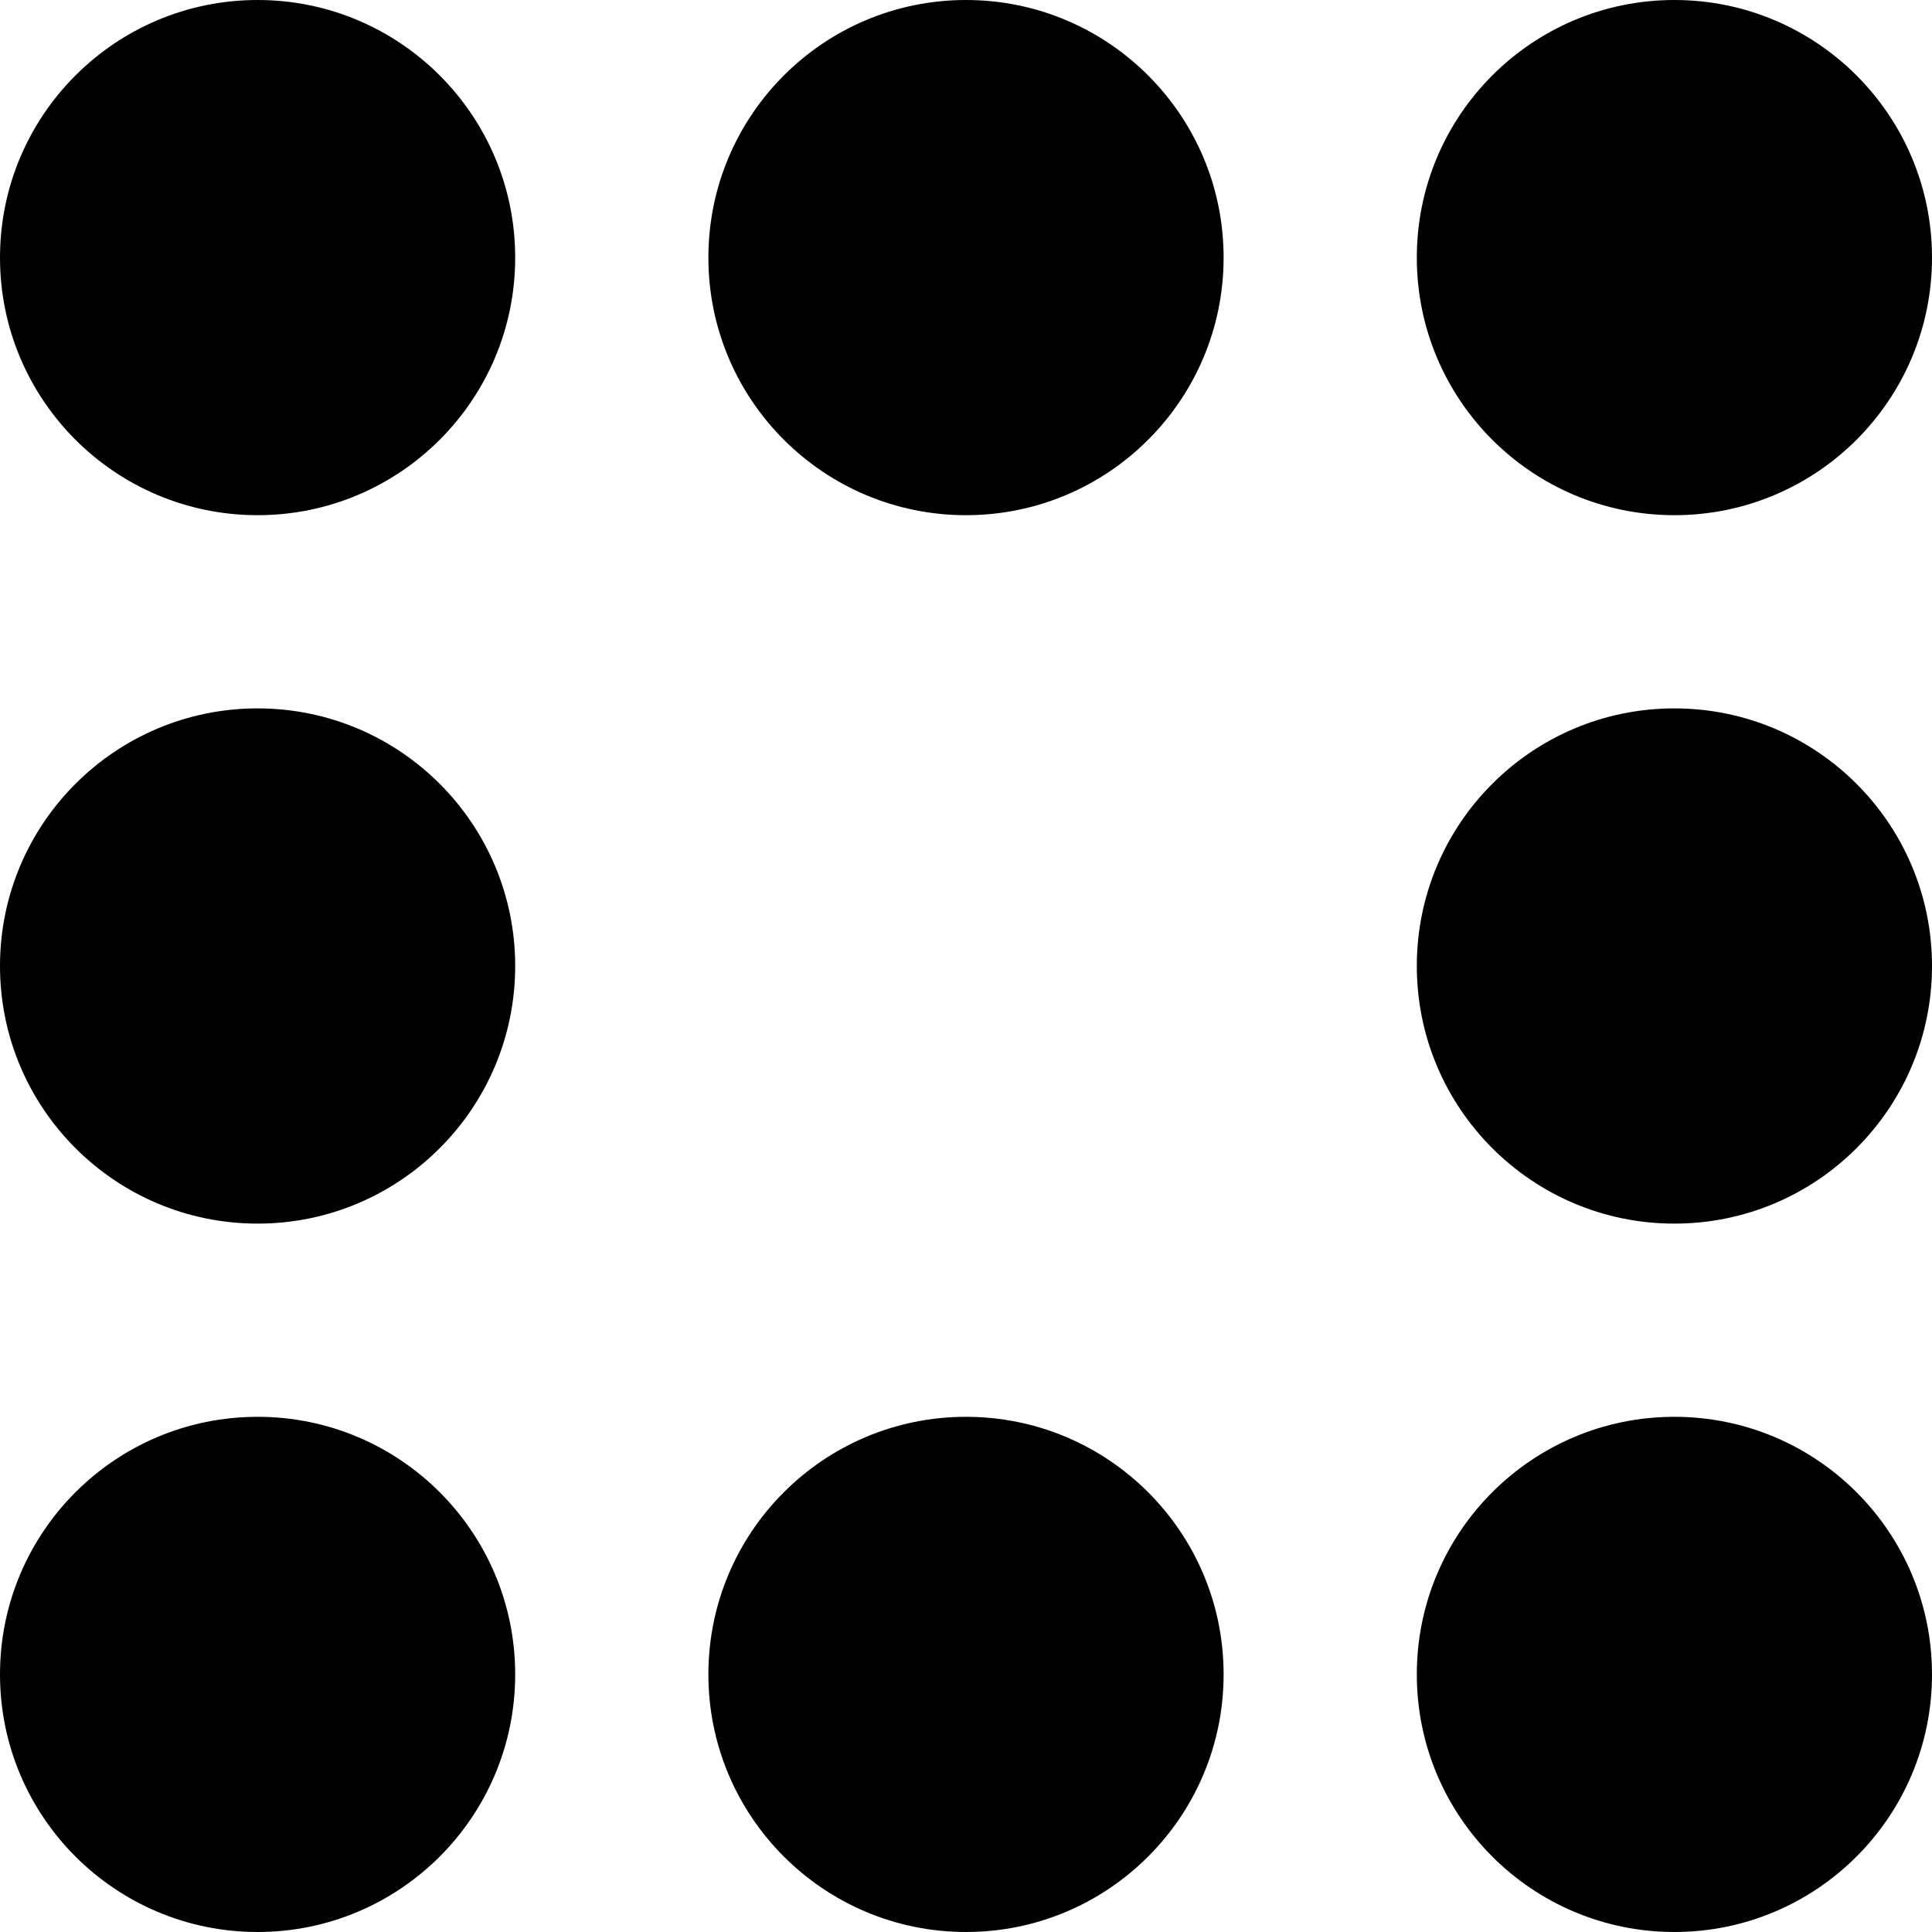 <svg xmlns="http://www.w3.org/2000/svg" viewBox="0 0 44 44" aria-hidden="true"><path d="M11.733 38.133C11.733 41.373 9.107 44 5.867 44C2.627 44 0 41.373 0 38.133C0 34.893 2.627 32.267 5.867 32.267C9.107 32.267 11.733 34.893 11.733 38.133Z" fill="currentColor"/><path d="M11.733 22C11.733 25.24 9.107 27.867 5.867 27.867C2.627 27.867 0 25.24 0 22C0 18.76 2.627 16.133 5.867 16.133C9.107 16.133 11.733 18.76 11.733 22Z" fill="currentColor"/><path d="M27.867 5.867C27.867 9.107 25.24 11.733 22 11.733C18.76 11.733 16.133 9.107 16.133 5.867C16.133 2.627 18.76 0 22 0C25.24 0 27.867 2.627 27.867 5.867Z" fill="currentColor"/><path d="M44 5.867C44 9.107 41.373 11.733 38.133 11.733C34.893 11.733 32.267 9.107 32.267 5.867C32.267 2.627 34.893 0 38.133 0C41.373 0 44 2.627 44 5.867Z" fill="currentColor"/><path d="M11.733 5.867C11.733 9.107 9.107 11.733 5.867 11.733C2.627 11.733 0 9.107 0 5.867C0 2.627 2.627 0 5.867 0C9.107 0 11.733 2.627 11.733 5.867Z" fill="currentColor"/><path d="M44 22C44 25.24 41.373 27.867 38.133 27.867C34.893 27.867 32.267 25.24 32.267 22C32.267 18.76 34.893 16.133 38.133 16.133C41.373 16.133 44 18.76 44 22Z" fill="currentColor"/><path d="M44 38.133C44 41.373 41.373 44 38.133 44C34.893 44 32.267 41.373 32.267 38.133C32.267 34.893 34.893 32.267 38.133 32.267C41.373 32.267 44 34.893 44 38.133Z" fill="currentColor"/><path d="M27.867 38.133C27.867 41.373 25.24 44 22 44C18.76 44 16.133 41.373 16.133 38.133C16.133 34.893 18.76 32.267 22 32.267C25.24 32.267 27.867 34.893 27.867 38.133Z" fill="currentColor"/></svg>